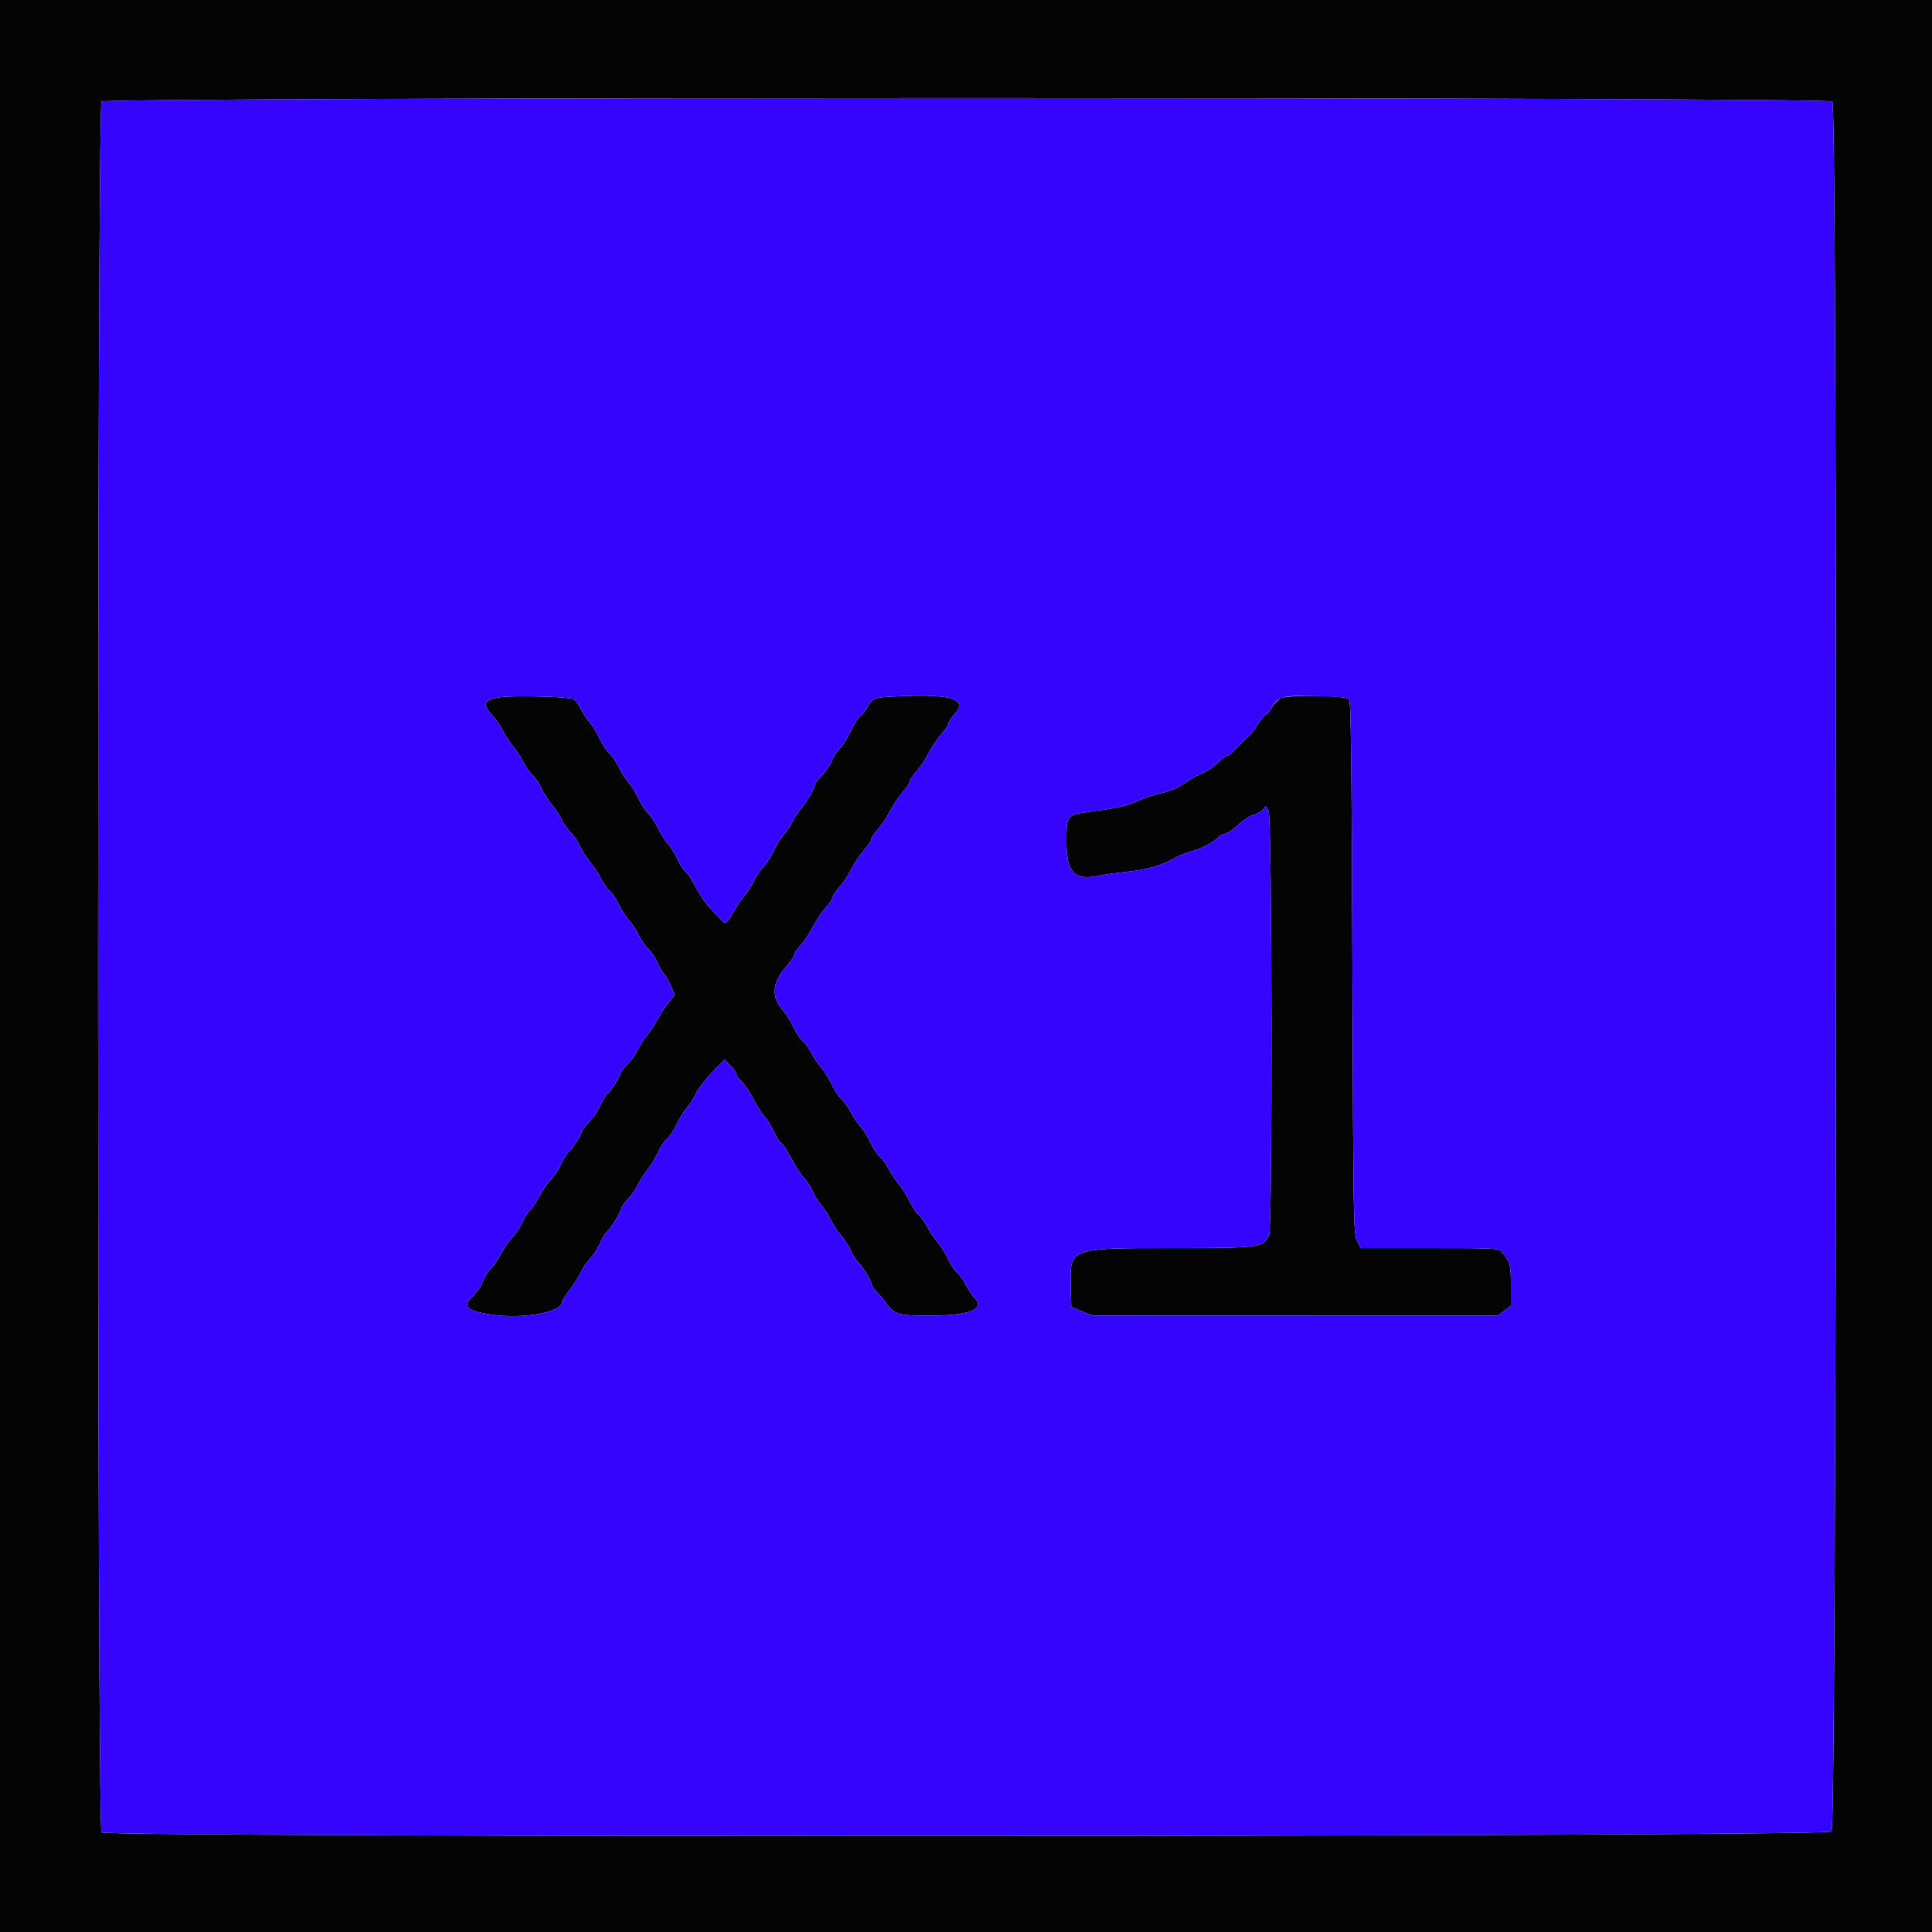 <svg id="svg" version="1.1" xmlns="http://www.w3.org/2000/svg" xmlns:xlink="http://www.w3.org/1999/xlink" width="400" height="400" viewBox="0, 0, 400,400"><g id="svgg"><path id="path0" d="M0.000 200.000 L 0.000 400.000 200.000 400.000 L 400.000 400.000 400.000 200.000 L 400.000 0.000 200.000 0.000 L 0.000 0.000 0.000 200.000 M379.371 21.029 C 380.485 22.143,380.315 378.085,379.200 379.200 C 378.085 380.315,22.143 380.485,21.029 379.371 C 20.064 378.407,20.064 21.993,21.029 21.029 C 21.993 20.064,378.407 20.064,379.371 21.029 M103.754 144.334 C 100.118 144.828,99.715 145.660,101.928 148.109 C 102.768 149.039,103.785 150.520,104.189 151.400 C 104.592 152.280,105.515 153.695,106.239 154.546 C 106.963 155.396,107.907 156.836,108.337 157.746 C 108.767 158.655,109.603 159.850,110.194 160.400 C 110.785 160.950,111.638 162.210,112.089 163.200 C 112.541 164.190,113.505 165.695,114.232 166.546 C 114.960 167.396,115.907 168.836,116.337 169.746 C 116.767 170.655,117.603 171.850,118.194 172.400 C 118.785 172.950,119.638 174.210,120.089 175.200 C 120.541 176.190,121.505 177.695,122.232 178.546 C 122.960 179.396,123.907 180.836,124.337 181.746 C 124.767 182.655,125.603 183.850,126.194 184.400 C 126.785 184.950,127.638 186.210,128.089 187.200 C 128.541 188.190,129.505 189.695,130.232 190.546 C 130.960 191.396,131.907 192.836,132.337 193.746 C 132.767 194.655,133.603 195.850,134.194 196.400 C 134.785 196.950,135.633 198.210,136.078 199.200 C 136.523 200.190,137.194 201.360,137.569 201.800 C 137.945 202.240,138.580 203.360,138.982 204.289 L 139.712 205.978 138.556 207.416 C 137.920 208.206,137.129 209.336,136.797 209.927 C 135.522 212.197,134.214 214.216,133.770 214.600 C 133.516 214.820,132.878 215.809,132.354 216.798 C 131.309 218.767,131.117 219.036,129.500 220.796 C 128.895 221.454,128.400 222.178,128.400 222.405 C 128.400 222.946,126.341 226.114,125.740 226.500 C 125.482 226.665,124.859 227.655,124.354 228.700 C 123.391 230.694,123.267 230.872,121.500 232.796 C 120.895 233.454,120.400 234.178,120.400 234.405 C 120.400 234.951,118.338 238.117,117.729 238.506 C 117.466 238.674,116.834 239.664,116.325 240.706 C 115.327 242.749,115.045 243.169,113.763 244.519 C 113.303 245.003,112.335 246.480,111.611 247.800 C 110.887 249.120,110.060 250.338,109.773 250.506 C 109.485 250.674,108.834 251.664,108.325 252.706 C 107.327 254.749,107.045 255.169,105.763 256.519 C 105.303 257.003,104.332 258.480,103.605 259.800 C 102.879 261.120,101.983 262.412,101.616 262.671 C 101.248 262.930,100.602 263.920,100.179 264.871 C 99.356 266.722,99.209 266.936,97.463 268.835 C 95.948 270.481,96.726 271.269,100.588 271.998 C 107.478 273.298,116.400 271.867,116.400 269.462 C 116.400 269.249,117.104 268.157,117.964 267.037 C 118.825 265.917,119.860 264.280,120.264 263.400 C 120.669 262.520,121.524 261.262,122.165 260.604 C 122.805 259.947,123.686 258.604,124.121 257.620 C 124.556 256.636,125.158 255.585,125.458 255.285 C 126.493 254.250,128.355 251.320,128.601 250.337 C 128.737 249.795,129.368 248.861,130.003 248.262 C 130.638 247.662,131.568 246.323,132.069 245.286 C 132.570 244.249,133.505 242.780,134.147 242.021 C 134.788 241.263,135.718 239.733,136.213 238.621 C 136.708 237.510,137.573 236.205,138.135 235.721 C 138.697 235.238,139.597 233.888,140.135 232.721 C 140.673 231.555,141.592 230.060,142.177 229.400 C 142.762 228.740,143.606 227.413,144.053 226.450 C 144.500 225.488,146.011 223.509,147.410 222.053 L 149.955 219.407 151.177 220.578 C 151.850 221.223,152.400 222.004,152.400 222.314 C 152.400 222.625,152.928 223.372,153.573 223.975 C 154.219 224.578,155.328 226.225,156.038 227.636 C 156.748 229.046,157.761 230.641,158.289 231.179 C 158.817 231.717,159.679 233.098,160.205 234.248 C 160.731 235.398,161.431 236.489,161.760 236.674 C 162.090 236.858,163.012 238.267,163.810 239.805 C 164.607 241.342,165.777 243.140,166.409 243.800 C 167.042 244.460,167.860 245.720,168.227 246.600 C 168.593 247.480,169.391 248.766,169.998 249.458 C 170.605 250.150,171.529 251.587,172.051 252.652 C 172.573 253.716,173.510 255.127,174.133 255.787 C 174.755 256.447,175.635 257.800,176.088 258.793 C 176.540 259.787,177.203 260.870,177.561 261.200 C 178.529 262.093,180.400 265.098,180.400 265.761 C 180.400 266.078,180.901 266.847,181.514 267.469 C 182.127 268.091,183.041 269.188,183.546 269.906 C 185.087 272.101,186.127 272.400,192.219 272.400 C 200.535 272.400,204.015 271.138,201.905 268.886 C 201.346 268.288,200.501 267.027,200.027 266.083 C 199.553 265.138,198.721 263.978,198.177 263.505 C 197.633 263.032,196.767 261.727,196.253 260.604 C 195.740 259.482,194.777 257.942,194.113 257.182 C 193.450 256.422,192.516 255.027,192.037 254.083 C 191.558 253.138,190.721 251.978,190.177 251.505 C 189.633 251.032,188.767 249.727,188.253 248.604 C 187.740 247.482,186.777 245.942,186.113 245.182 C 185.450 244.422,184.516 243.027,184.037 242.083 C 183.558 241.138,182.721 239.978,182.177 239.505 C 181.633 239.032,180.767 237.727,180.253 236.604 C 179.740 235.482,178.777 233.942,178.113 233.182 C 177.450 232.422,176.516 231.027,176.037 230.083 C 175.558 229.138,174.721 227.978,174.177 227.505 C 173.633 227.032,172.767 225.727,172.253 224.604 C 171.740 223.482,170.777 221.942,170.113 221.182 C 169.450 220.422,168.516 219.027,168.037 218.083 C 167.558 217.138,166.721 215.978,166.177 215.505 C 165.633 215.032,164.768 213.735,164.255 212.623 C 163.742 211.510,162.665 209.818,161.861 208.862 C 159.635 206.214,159.933 203.362,162.775 200.133 C 163.669 199.118,164.400 198.043,164.400 197.745 C 164.400 197.446,165.021 196.515,165.779 195.676 C 166.537 194.837,167.646 193.171,168.243 191.975 C 168.840 190.779,170.019 189.010,170.864 188.044 C 171.709 187.078,172.400 186.043,172.400 185.745 C 172.400 185.446,173.021 184.515,173.779 183.676 C 174.537 182.837,175.646 181.171,176.243 179.975 C 176.840 178.779,178.019 177.010,178.864 176.044 C 179.709 175.078,180.400 174.043,180.400 173.745 C 180.400 173.446,181.021 172.515,181.779 171.676 C 182.537 170.837,183.646 169.171,184.243 167.975 C 184.840 166.779,186.019 165.010,186.864 164.044 C 187.709 163.078,188.400 162.043,188.400 161.745 C 188.400 161.446,189.021 160.515,189.779 159.676 C 190.537 158.837,191.646 157.171,192.243 155.975 C 192.840 154.779,194.019 153.010,194.864 152.044 C 195.709 151.078,196.400 150.043,196.400 149.745 C 196.400 149.446,197.013 148.524,197.763 147.694 C 200.330 144.853,196.968 143.710,187.214 144.110 C 180.772 144.374,180.900 144.332,179.462 146.605 C 178.838 147.592,178.170 148.400,177.980 148.400 C 177.789 148.400,176.981 149.705,176.186 151.300 C 175.390 152.895,174.342 154.560,173.858 155.000 C 173.373 155.440,172.629 156.589,172.204 157.553 C 171.779 158.517,170.839 159.915,170.115 160.660 C 169.392 161.405,168.800 162.111,168.800 162.229 C 168.800 162.959,167.011 166.155,165.976 167.273 C 165.301 168.003,164.490 169.206,164.175 169.946 C 163.860 170.686,163.051 171.920,162.377 172.688 C 161.702 173.456,160.725 175.014,160.205 176.152 C 159.685 177.289,158.716 178.788,158.052 179.483 C 157.388 180.178,156.484 181.523,156.043 182.473 C 155.602 183.423,154.773 184.733,154.202 185.384 C 153.630 186.035,152.620 187.516,151.957 188.675 C 150.449 191.311,150.226 191.443,149.189 190.315 C 148.727 189.812,147.669 188.680,146.837 187.800 C 146.005 186.920,144.739 185.034,144.023 183.610 C 143.306 182.185,142.369 180.773,141.938 180.472 C 141.508 180.171,140.743 178.989,140.238 177.847 C 139.732 176.704,138.821 175.237,138.213 174.585 C 137.605 173.933,136.693 172.500,136.187 171.400 C 135.681 170.300,134.782 168.950,134.190 168.400 C 133.598 167.850,132.709 166.490,132.214 165.379 C 131.719 164.267,130.771 162.737,130.109 161.979 C 129.446 161.220,128.536 159.790,128.086 158.800 C 127.637 157.810,126.783 156.550,126.190 156.000 C 125.597 155.450,124.676 154.056,124.145 152.901 C 123.613 151.747,122.669 150.217,122.047 149.501 C 121.425 148.786,120.597 147.519,120.206 146.686 C 119.815 145.854,119.141 144.983,118.708 144.751 C 117.768 144.248,106.665 143.938,103.754 144.334 M265.146 144.577 C 264.567 144.907,263.718 145.812,263.260 146.589 C 262.802 147.365,262.260 148.000,262.055 148.000 C 261.851 148.000,261.083 148.945,260.349 150.100 C 259.615 151.255,258.845 152.270,258.638 152.356 C 258.431 152.442,257.456 153.387,256.471 154.456 C 255.486 155.525,254.459 156.400,254.187 156.400 C 253.916 156.400,252.998 157.087,252.147 157.928 C 251.296 158.768,249.793 159.773,248.808 160.161 C 247.822 160.550,246.202 161.461,245.208 162.188 C 244.027 163.050,242.359 163.754,240.400 164.217 C 238.750 164.606,236.590 165.326,235.600 165.815 C 233.648 166.780,231.379 167.295,225.800 168.041 C 220.819 168.708,220.800 168.731,220.800 174.276 C 220.800 180.732,222.445 182.395,227.723 181.277 C 228.865 181.035,231.060 180.719,232.600 180.576 C 237.358 180.131,240.698 179.181,243.600 177.446 C 244.150 177.117,245.680 176.539,247.000 176.161 C 249.076 175.567,251.752 174.078,252.404 173.153 C 252.516 172.994,253.099 172.740,253.699 172.590 C 254.299 172.439,255.534 171.594,256.442 170.713 C 257.351 169.831,258.745 168.930,259.541 168.710 C 260.336 168.490,261.240 167.949,261.550 167.508 C 262.094 166.731,262.130 166.747,262.656 167.998 C 263.373 169.704,263.472 254.165,262.759 255.731 C 261.579 258.320,260.980 258.400,242.806 258.400 C 221.441 258.400,221.480 258.385,221.686 266.234 L 221.800 270.595 224.000 271.485 L 226.200 272.375 268.162 272.388 L 310.124 272.400 311.462 271.380 L 312.800 270.359 312.800 266.069 C 312.800 261.679,312.689 261.290,310.820 259.100 C 310.271 258.458,309.050 258.400,295.985 258.400 L 281.748 258.400 280.974 256.900 C 280.223 255.444,280.194 253.793,280.000 200.320 C 279.845 157.736,279.689 145.129,279.312 144.752 C 278.518 143.958,266.493 143.809,265.146 144.577 " stroke="none" fill="#040404" fill-rule="evenodd"></path><path id="path1" d="M21.029 21.029 C 20.064 21.993,20.064 378.407,21.029 379.371 C 22.143 380.485,378.085 380.315,379.200 379.200 C 380.315 378.085,380.485 22.143,379.371 21.029 C 378.407 20.064,21.993 20.064,21.029 21.029 M118.708 144.751 C 119.141 144.983,119.815 145.854,120.206 146.686 C 120.597 147.519,121.425 148.786,122.047 149.501 C 122.669 150.217,123.613 151.747,124.145 152.901 C 124.676 154.056,125.597 155.450,126.190 156.000 C 126.783 156.550,127.637 157.810,128.086 158.800 C 128.536 159.790,129.446 161.220,130.109 161.979 C 130.771 162.737,131.719 164.267,132.214 165.379 C 132.709 166.490,133.598 167.850,134.190 168.400 C 134.782 168.950,135.681 170.300,136.187 171.400 C 136.693 172.500,137.605 173.933,138.213 174.585 C 138.821 175.237,139.732 176.704,140.238 177.847 C 140.743 178.989,141.508 180.171,141.938 180.472 C 142.369 180.773,143.306 182.185,144.023 183.610 C 144.739 185.034,146.005 186.920,146.837 187.800 C 147.669 188.680,148.727 189.812,149.189 190.315 C 150.226 191.443,150.449 191.311,151.957 188.675 C 152.620 187.516,153.630 186.035,154.202 185.384 C 154.773 184.733,155.602 183.423,156.043 182.473 C 156.484 181.523,157.388 180.178,158.052 179.483 C 158.716 178.788,159.685 177.289,160.205 176.152 C 160.725 175.014,161.702 173.456,162.377 172.688 C 163.051 171.920,163.860 170.686,164.175 169.946 C 164.490 169.206,165.301 168.003,165.976 167.273 C 167.011 166.155,168.800 162.959,168.800 162.229 C 168.800 162.111,169.392 161.405,170.115 160.660 C 170.839 159.915,171.779 158.517,172.204 157.553 C 172.629 156.589,173.373 155.440,173.858 155.000 C 174.342 154.560,175.390 152.895,176.186 151.300 C 176.981 149.705,177.789 148.400,177.980 148.400 C 178.170 148.400,178.838 147.592,179.462 146.605 C 180.900 144.332,180.772 144.374,187.214 144.110 C 196.968 143.710,200.330 144.853,197.763 147.694 C 197.013 148.524,196.400 149.446,196.400 149.745 C 196.400 150.043,195.709 151.078,194.864 152.044 C 194.019 153.010,192.840 154.779,192.243 155.975 C 191.646 157.171,190.537 158.837,189.779 159.676 C 189.021 160.515,188.400 161.446,188.400 161.745 C 188.400 162.043,187.709 163.078,186.864 164.044 C 186.019 165.010,184.840 166.779,184.243 167.975 C 183.646 169.171,182.537 170.837,181.779 171.676 C 181.021 172.515,180.400 173.446,180.400 173.745 C 180.400 174.043,179.709 175.078,178.864 176.044 C 178.019 177.010,176.840 178.779,176.243 179.975 C 175.646 181.171,174.537 182.837,173.779 183.676 C 173.021 184.515,172.400 185.446,172.400 185.745 C 172.400 186.043,171.709 187.078,170.864 188.044 C 170.019 189.010,168.840 190.779,168.243 191.975 C 167.646 193.171,166.537 194.837,165.779 195.676 C 165.021 196.515,164.400 197.446,164.400 197.745 C 164.400 198.043,163.669 199.118,162.775 200.133 C 159.933 203.362,159.635 206.214,161.861 208.862 C 162.665 209.818,163.742 211.510,164.255 212.623 C 164.768 213.735,165.633 215.032,166.177 215.505 C 166.721 215.978,167.558 217.138,168.037 218.083 C 168.516 219.027,169.450 220.422,170.113 221.182 C 170.777 221.942,171.740 223.482,172.253 224.604 C 172.767 225.727,173.633 227.032,174.177 227.505 C 174.721 227.978,175.558 229.138,176.037 230.083 C 176.516 231.027,177.450 232.422,178.113 233.182 C 178.777 233.942,179.740 235.482,180.253 236.604 C 180.767 237.727,181.633 239.032,182.177 239.505 C 182.721 239.978,183.558 241.138,184.037 242.083 C 184.516 243.027,185.450 244.422,186.113 245.182 C 186.777 245.942,187.740 247.482,188.253 248.604 C 188.767 249.727,189.633 251.032,190.177 251.505 C 190.721 251.978,191.558 253.138,192.037 254.083 C 192.516 255.027,193.450 256.422,194.113 257.182 C 194.777 257.942,195.740 259.482,196.253 260.604 C 196.767 261.727,197.633 263.032,198.177 263.505 C 198.721 263.978,199.553 265.138,200.027 266.083 C 200.501 267.027,201.346 268.288,201.905 268.886 C 204.015 271.138,200.535 272.400,192.219 272.400 C 186.127 272.400,185.087 272.101,183.546 269.906 C 183.041 269.188,182.127 268.091,181.514 267.469 C 180.901 266.847,180.400 266.078,180.400 265.761 C 180.400 265.098,178.529 262.093,177.561 261.200 C 177.203 260.870,176.540 259.787,176.088 258.793 C 175.635 257.800,174.755 256.447,174.133 255.787 C 173.510 255.127,172.573 253.716,172.051 252.652 C 171.529 251.587,170.605 250.150,169.998 249.458 C 169.391 248.766,168.593 247.480,168.227 246.600 C 167.860 245.720,167.042 244.460,166.409 243.800 C 165.777 243.140,164.607 241.342,163.810 239.805 C 163.012 238.267,162.090 236.858,161.760 236.674 C 161.431 236.489,160.731 235.398,160.205 234.248 C 159.679 233.098,158.817 231.717,158.289 231.179 C 157.761 230.641,156.748 229.046,156.038 227.636 C 155.328 226.225,154.219 224.578,153.573 223.975 C 152.928 223.372,152.400 222.625,152.400 222.314 C 152.400 222.004,151.850 221.223,151.177 220.578 L 149.955 219.407 147.410 222.053 C 146.011 223.509,144.500 225.488,144.053 226.450 C 143.606 227.413,142.762 228.740,142.177 229.400 C 141.592 230.060,140.673 231.555,140.135 232.721 C 139.597 233.888,138.697 235.238,138.135 235.721 C 137.573 236.205,136.708 237.510,136.213 238.621 C 135.718 239.733,134.788 241.263,134.147 242.021 C 133.505 242.780,132.570 244.249,132.069 245.286 C 131.568 246.323,130.638 247.662,130.003 248.262 C 129.368 248.861,128.737 249.795,128.601 250.337 C 128.355 251.320,126.493 254.250,125.458 255.285 C 125.158 255.585,124.556 256.636,124.121 257.620 C 123.686 258.604,122.805 259.947,122.165 260.604 C 121.524 261.262,120.669 262.520,120.264 263.400 C 119.860 264.280,118.825 265.917,117.964 267.037 C 117.104 268.157,116.400 269.249,116.400 269.462 C 116.400 271.867,107.478 273.298,100.588 271.998 C 96.726 271.269,95.948 270.481,97.463 268.835 C 99.209 266.936,99.356 266.722,100.179 264.871 C 100.602 263.920,101.248 262.930,101.616 262.671 C 101.983 262.412,102.879 261.120,103.605 259.800 C 104.332 258.480,105.303 257.003,105.763 256.519 C 107.045 255.169,107.327 254.749,108.325 252.706 C 108.834 251.664,109.485 250.674,109.773 250.506 C 110.060 250.338,110.887 249.120,111.611 247.800 C 112.335 246.480,113.303 245.003,113.763 244.519 C 115.045 243.169,115.327 242.749,116.325 240.706 C 116.834 239.664,117.466 238.674,117.729 238.506 C 118.338 238.117,120.400 234.951,120.400 234.405 C 120.400 234.178,120.895 233.454,121.500 232.796 C 123.267 230.872,123.391 230.694,124.354 228.700 C 124.859 227.655,125.482 226.665,125.740 226.500 C 126.341 226.114,128.400 222.946,128.400 222.405 C 128.400 222.178,128.895 221.454,129.500 220.796 C 131.117 219.036,131.309 218.767,132.354 216.798 C 132.878 215.809,133.516 214.820,133.770 214.600 C 134.214 214.216,135.522 212.197,136.797 209.927 C 137.129 209.336,137.920 208.206,138.556 207.416 L 139.712 205.978 138.982 204.289 C 138.580 203.360,137.945 202.240,137.569 201.800 C 137.194 201.360,136.523 200.190,136.078 199.200 C 135.633 198.210,134.785 196.950,134.194 196.400 C 133.603 195.850,132.767 194.655,132.337 193.746 C 131.907 192.836,130.960 191.396,130.232 190.546 C 129.505 189.695,128.541 188.190,128.089 187.200 C 127.638 186.210,126.785 184.950,126.194 184.400 C 125.603 183.850,124.767 182.655,124.337 181.746 C 123.907 180.836,122.960 179.396,122.232 178.546 C 121.505 177.695,120.541 176.190,120.089 175.200 C 119.638 174.210,118.785 172.950,118.194 172.400 C 117.603 171.850,116.767 170.655,116.337 169.746 C 115.907 168.836,114.960 167.396,114.232 166.546 C 113.505 165.695,112.541 164.190,112.089 163.200 C 111.638 162.210,110.785 160.950,110.194 160.400 C 109.603 159.850,108.767 158.655,108.337 157.746 C 107.907 156.836,106.963 155.396,106.239 154.546 C 105.515 153.695,104.592 152.280,104.189 151.400 C 103.785 150.520,102.768 149.039,101.928 148.109 C 99.715 145.660,100.118 144.828,103.754 144.334 C 106.665 143.938,117.768 144.248,118.708 144.751 M279.312 144.752 C 279.689 145.129,279.845 157.736,280.000 200.320 C 280.194 253.793,280.223 255.444,280.974 256.900 L 281.748 258.400 295.985 258.400 C 309.050 258.400,310.271 258.458,310.820 259.100 C 312.689 261.290,312.800 261.679,312.800 266.069 L 312.800 270.359 311.462 271.380 L 310.124 272.400 268.162 272.388 L 226.200 272.375 224.000 271.485 L 221.800 270.595 221.686 266.234 C 221.480 258.385,221.441 258.400,242.806 258.400 C 260.980 258.400,261.579 258.320,262.759 255.731 C 263.472 254.165,263.373 169.704,262.656 167.998 C 262.130 166.747,262.094 166.731,261.550 167.508 C 261.240 167.949,260.336 168.490,259.541 168.710 C 258.745 168.930,257.351 169.831,256.442 170.713 C 255.534 171.594,254.299 172.439,253.699 172.590 C 253.099 172.740,252.516 172.994,252.404 173.153 C 251.752 174.078,249.076 175.567,247.000 176.161 C 245.680 176.539,244.150 177.117,243.600 177.446 C 240.698 179.181,237.358 180.131,232.600 180.576 C 231.060 180.719,228.865 181.035,227.723 181.277 C 222.445 182.395,220.800 180.732,220.800 174.276 C 220.800 168.731,220.819 168.708,225.800 168.041 C 231.379 167.295,233.648 166.780,235.600 165.815 C 236.590 165.326,238.750 164.606,240.400 164.217 C 242.359 163.754,244.027 163.050,245.208 162.188 C 246.202 161.461,247.822 160.550,248.808 160.161 C 249.793 159.773,251.296 158.768,252.147 157.928 C 252.998 157.087,253.916 156.400,254.187 156.400 C 254.459 156.400,255.486 155.525,256.471 154.456 C 257.456 153.387,258.431 152.442,258.638 152.356 C 258.845 152.270,259.615 151.255,260.349 150.100 C 261.083 148.945,261.851 148.000,262.055 148.000 C 262.260 148.000,262.802 147.365,263.260 146.589 C 264.699 144.149,265.413 143.958,272.512 144.120 C 276.771 144.217,278.983 144.423,279.312 144.752 " stroke="none" fill="#3404fc" fill-rule="evenodd"></path></g></svg>